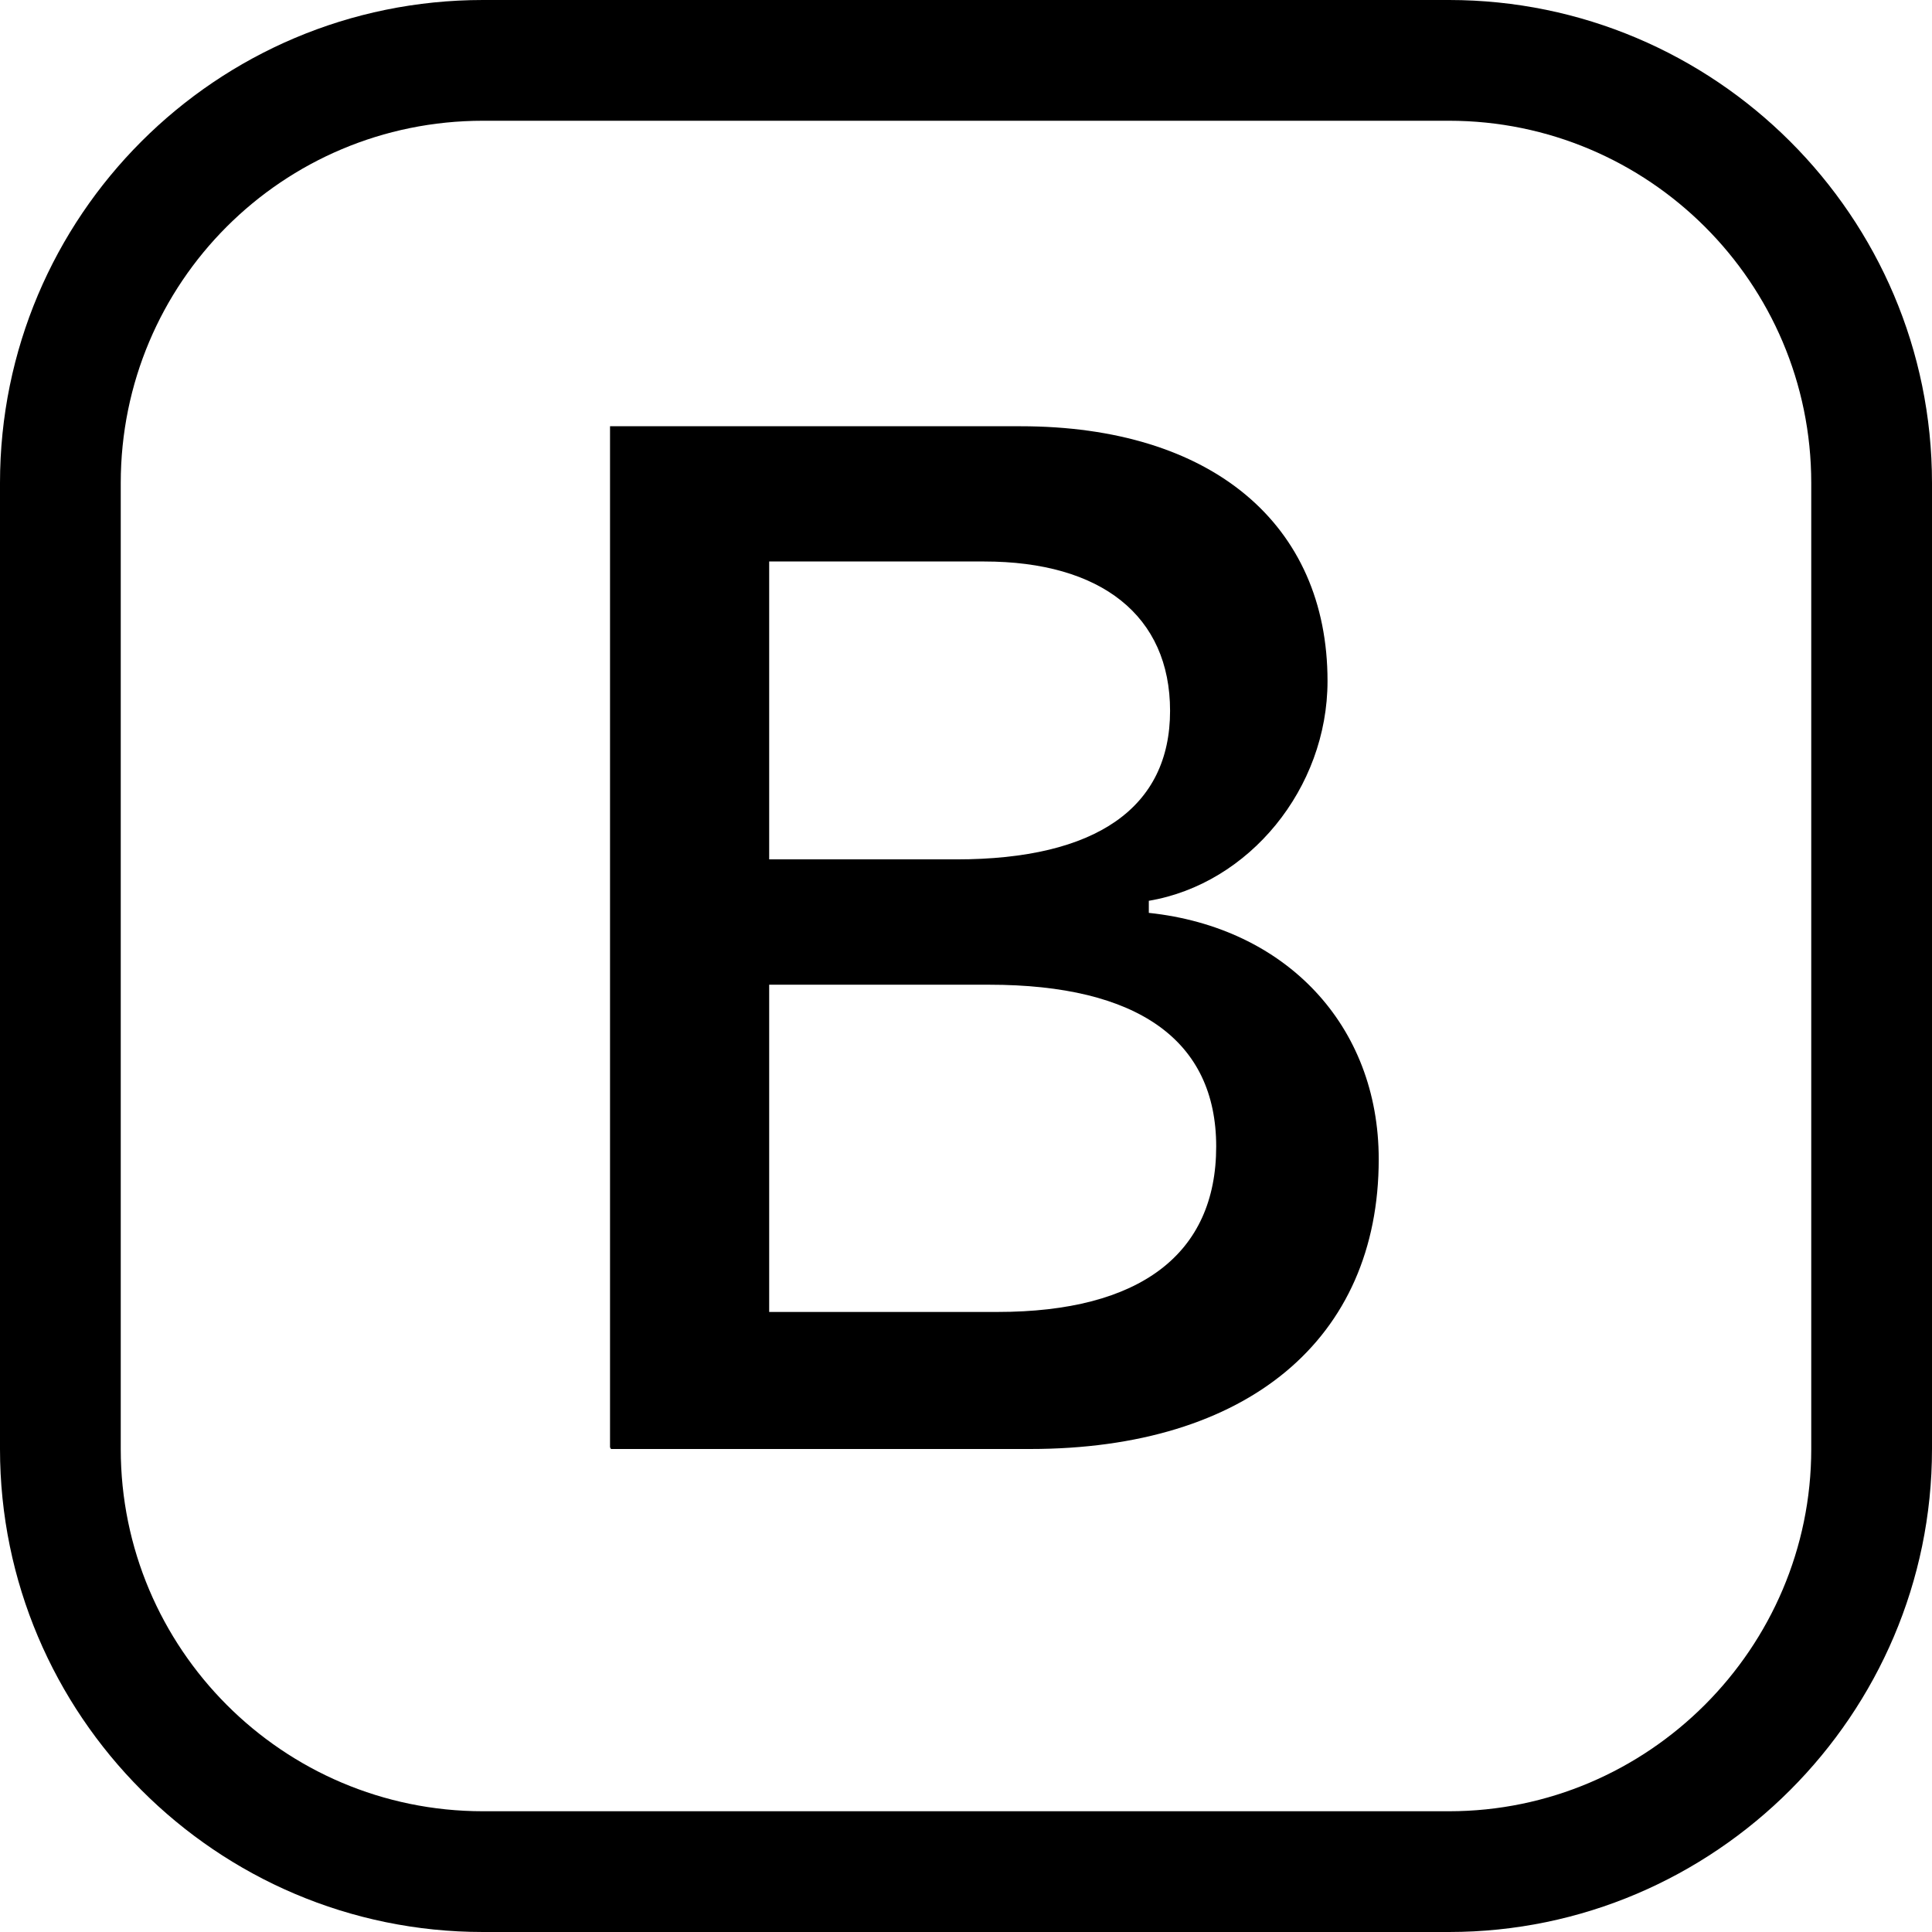 <svg viewBox="0 0 16 16" xmlns="http://www.w3.org/2000/svg"><g><path d="M5.06 12h3.47c1.8 0 2.888-.91 2.888-2.4 0-1.11-.77-1.92-1.904-2.04v-.1c.83-.14 1.48-.93 1.48-1.82 0-1.3-.96-2.11-2.542-2.11h-3.4v8.456Zm1.31-4.875V4.65h1.78c.97 0 1.54.45 1.54 1.237 0 .8-.61 1.23-1.77 1.23H6.36Zm0 3.76v-2.73h1.822c1.23 0 1.88.46 1.88 1.34 0 .89-.63 1.37-1.811 1.37h-1.9Z"/><path d="M0 4v0c0-2.21 1.79-4 4-4h8v0c2.2 0 4 1.79 4 4v8 0c0 2.2-1.8 4-4 4H4v0c-2.21 0-4-1.8-4-4V4Zm4-3v0C2.34 1 1 2.34 1 4v8 0c0 1.65 1.34 3 3 3h8v0c1.65 0 3-1.35 3-3V4v0c0-1.66-1.35-3-3-3H4Z"/></g></svg>